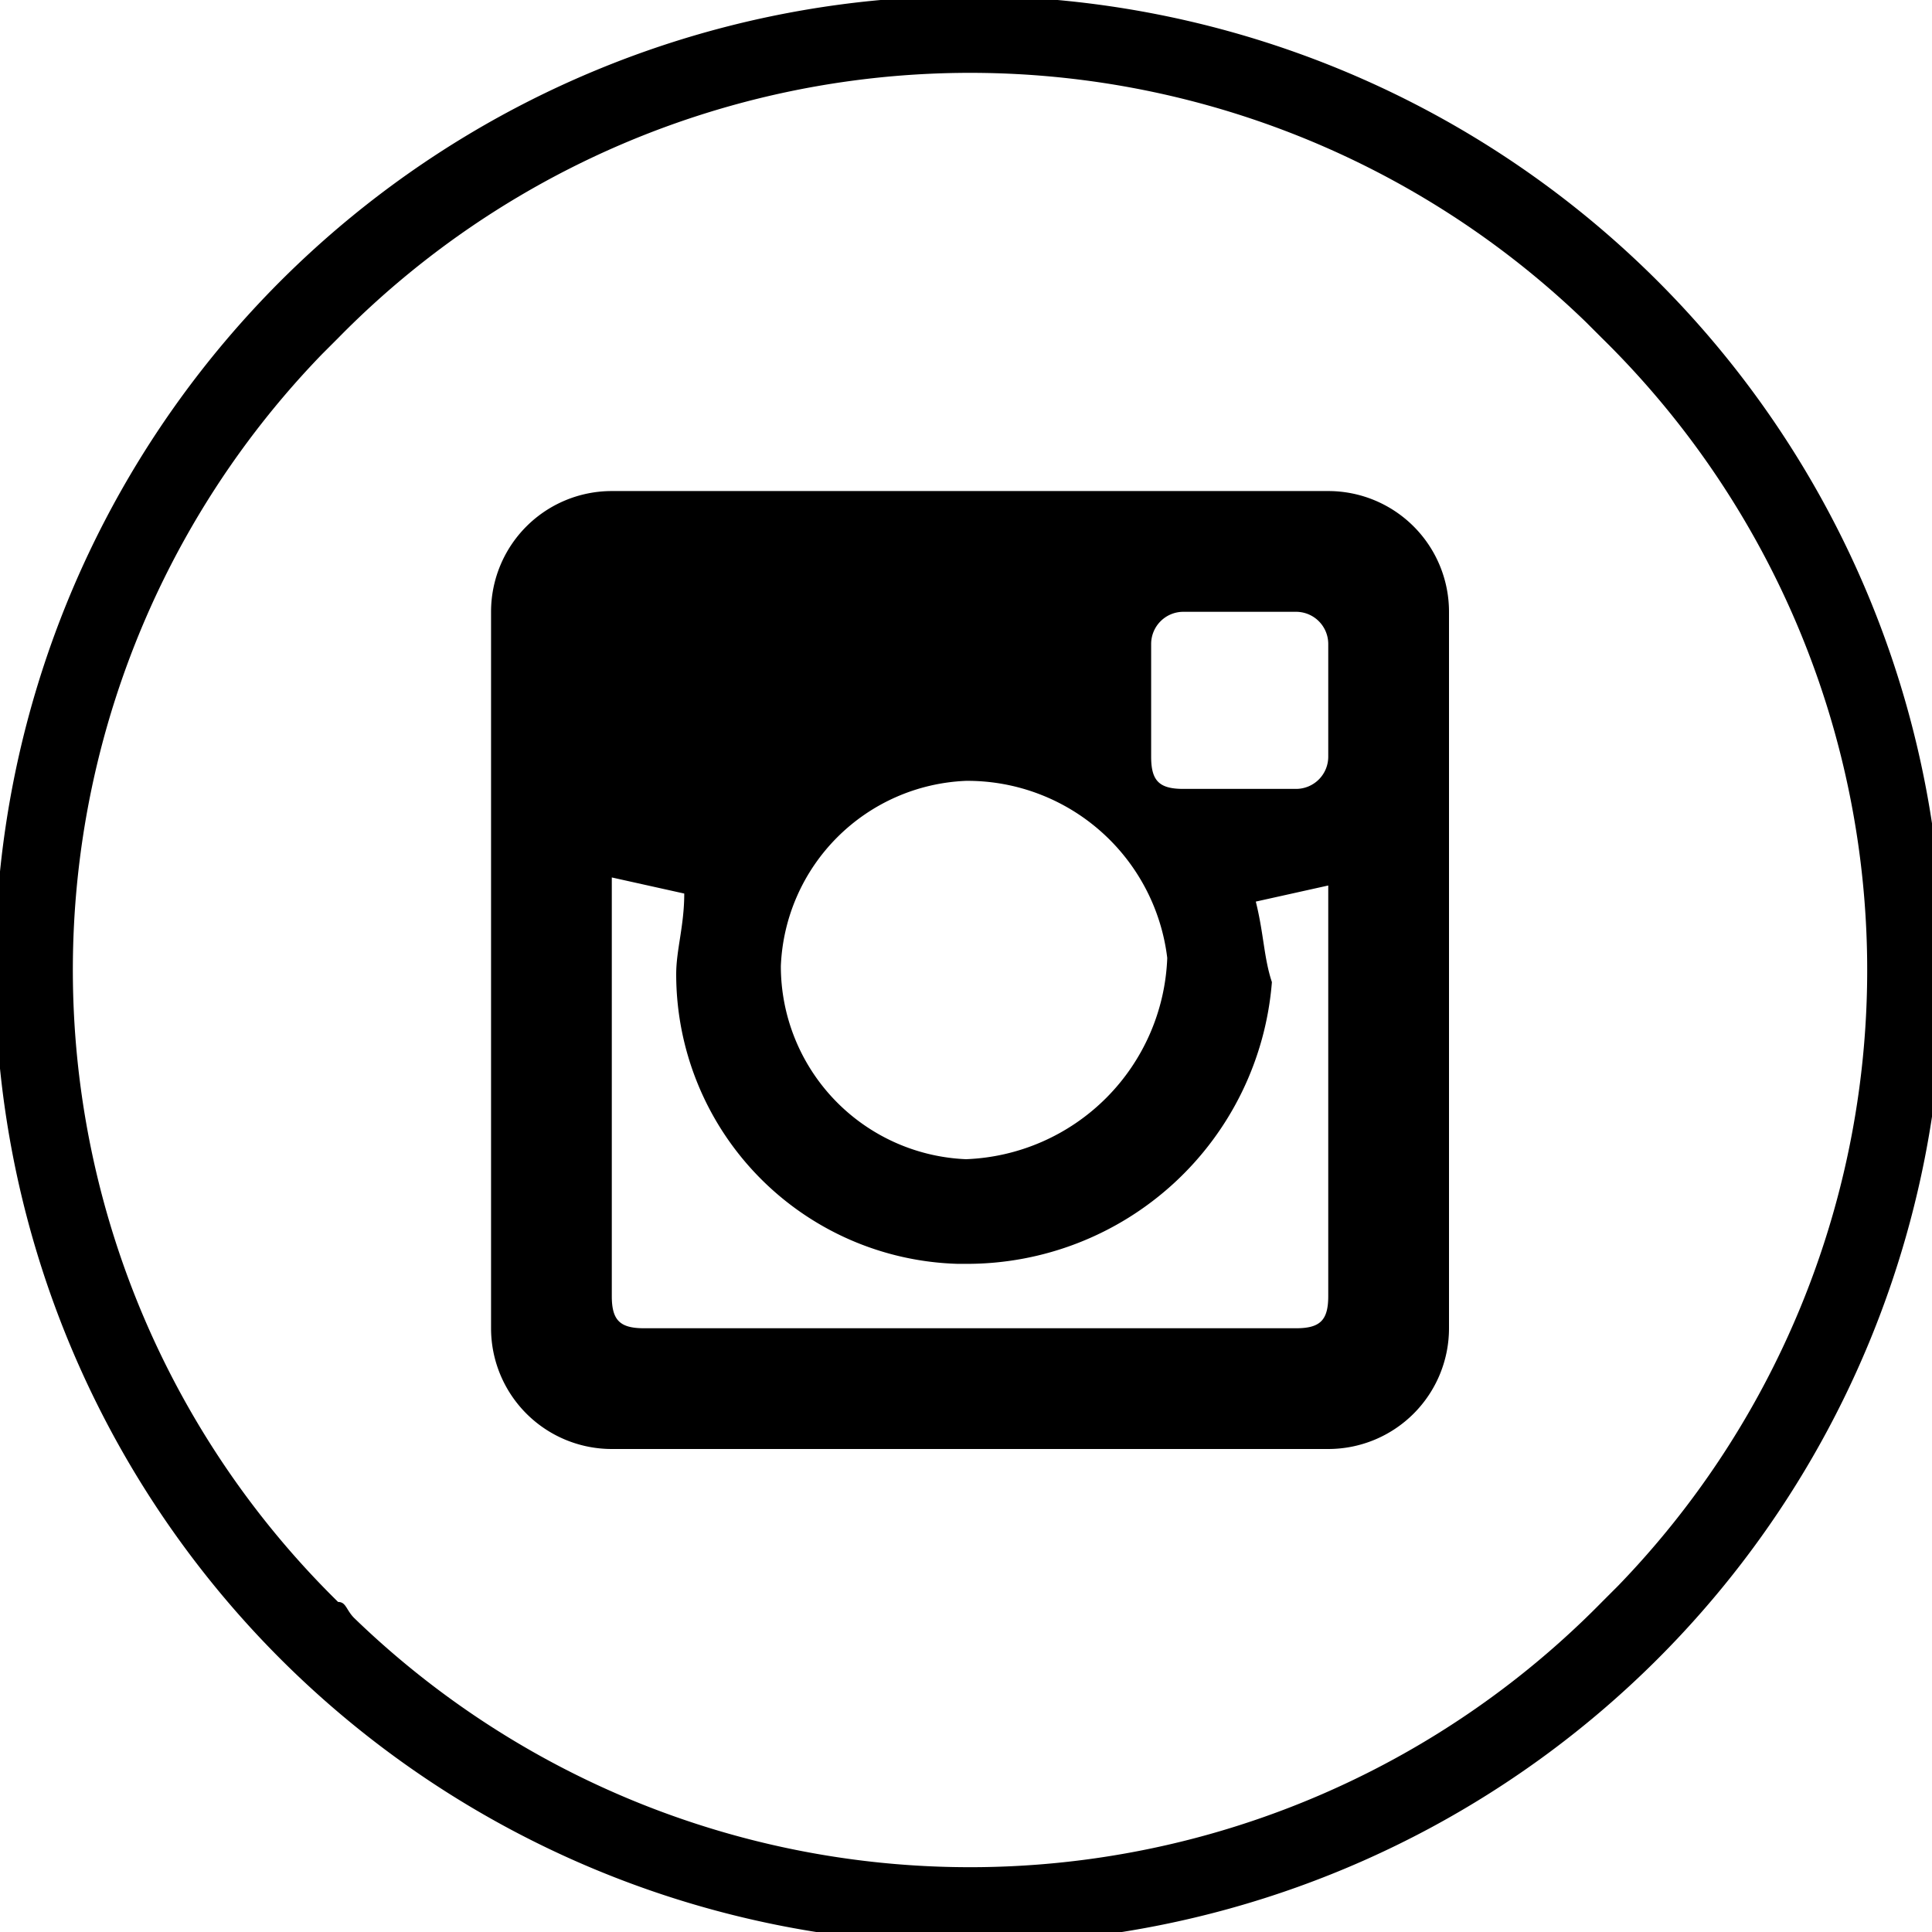 <svg xmlns="http://www.w3.org/2000/svg" height="24px" viewBox="0 0 24 24" width="24px" fill="currentColor">
<path d="M16.5,6.1H7.6A1.5,1.5,0,0,0,6.1,7.6v8.9A1.5,1.5,0,0,0,7.6,18h8.9A1.5,1.5,0,0,0,18,16.5V7.6A1.5,1.5,0,0,0,16.5,6.1ZM12,9.7a2.5,2.5,0,0,1,2.5,2.2h0A2.6,2.6,0,0,1,12,14.4,2.4,2.4,0,0,1,9.7,12h0A2.4,2.4,0,0,1,12,9.7Zm4.5,6.4c0,.3-.1.4-.4.4H8c-.3,0-.4-.1-.4-.4V10.9l.9.2c0,.4-.1.7-.1,1a3.6,3.6,0,0,0,3.5,3.6H12a3.8,3.8,0,0,0,3.8-3.5h0c-.1-.3-.1-.6-.2-1l.9-.2Zm0-6.7a.4.4,0,0,1-.4.4H14.7c-.3,0-.4-.1-.4-.4V8a.4.4,0,0,1,.4-.4h1.4a.4.4,0,0,1,.4.4Zm4.1-5.9a12.1,12.1,0,1,0,0,17.1A12.1,12.1,0,0,0,20.6,3.5Zm-.7,16.4a11,11,0,0,1-15.5.2c-.1-.1-.1-.2-.2-.2A11,11,0,0,1,4,4.4l.2-.2A11,11,0,0,1,19.7,4l.2.2a11,11,0,0,1,.2,15.5Z" transform="translate(0 0)"/>
</svg>
